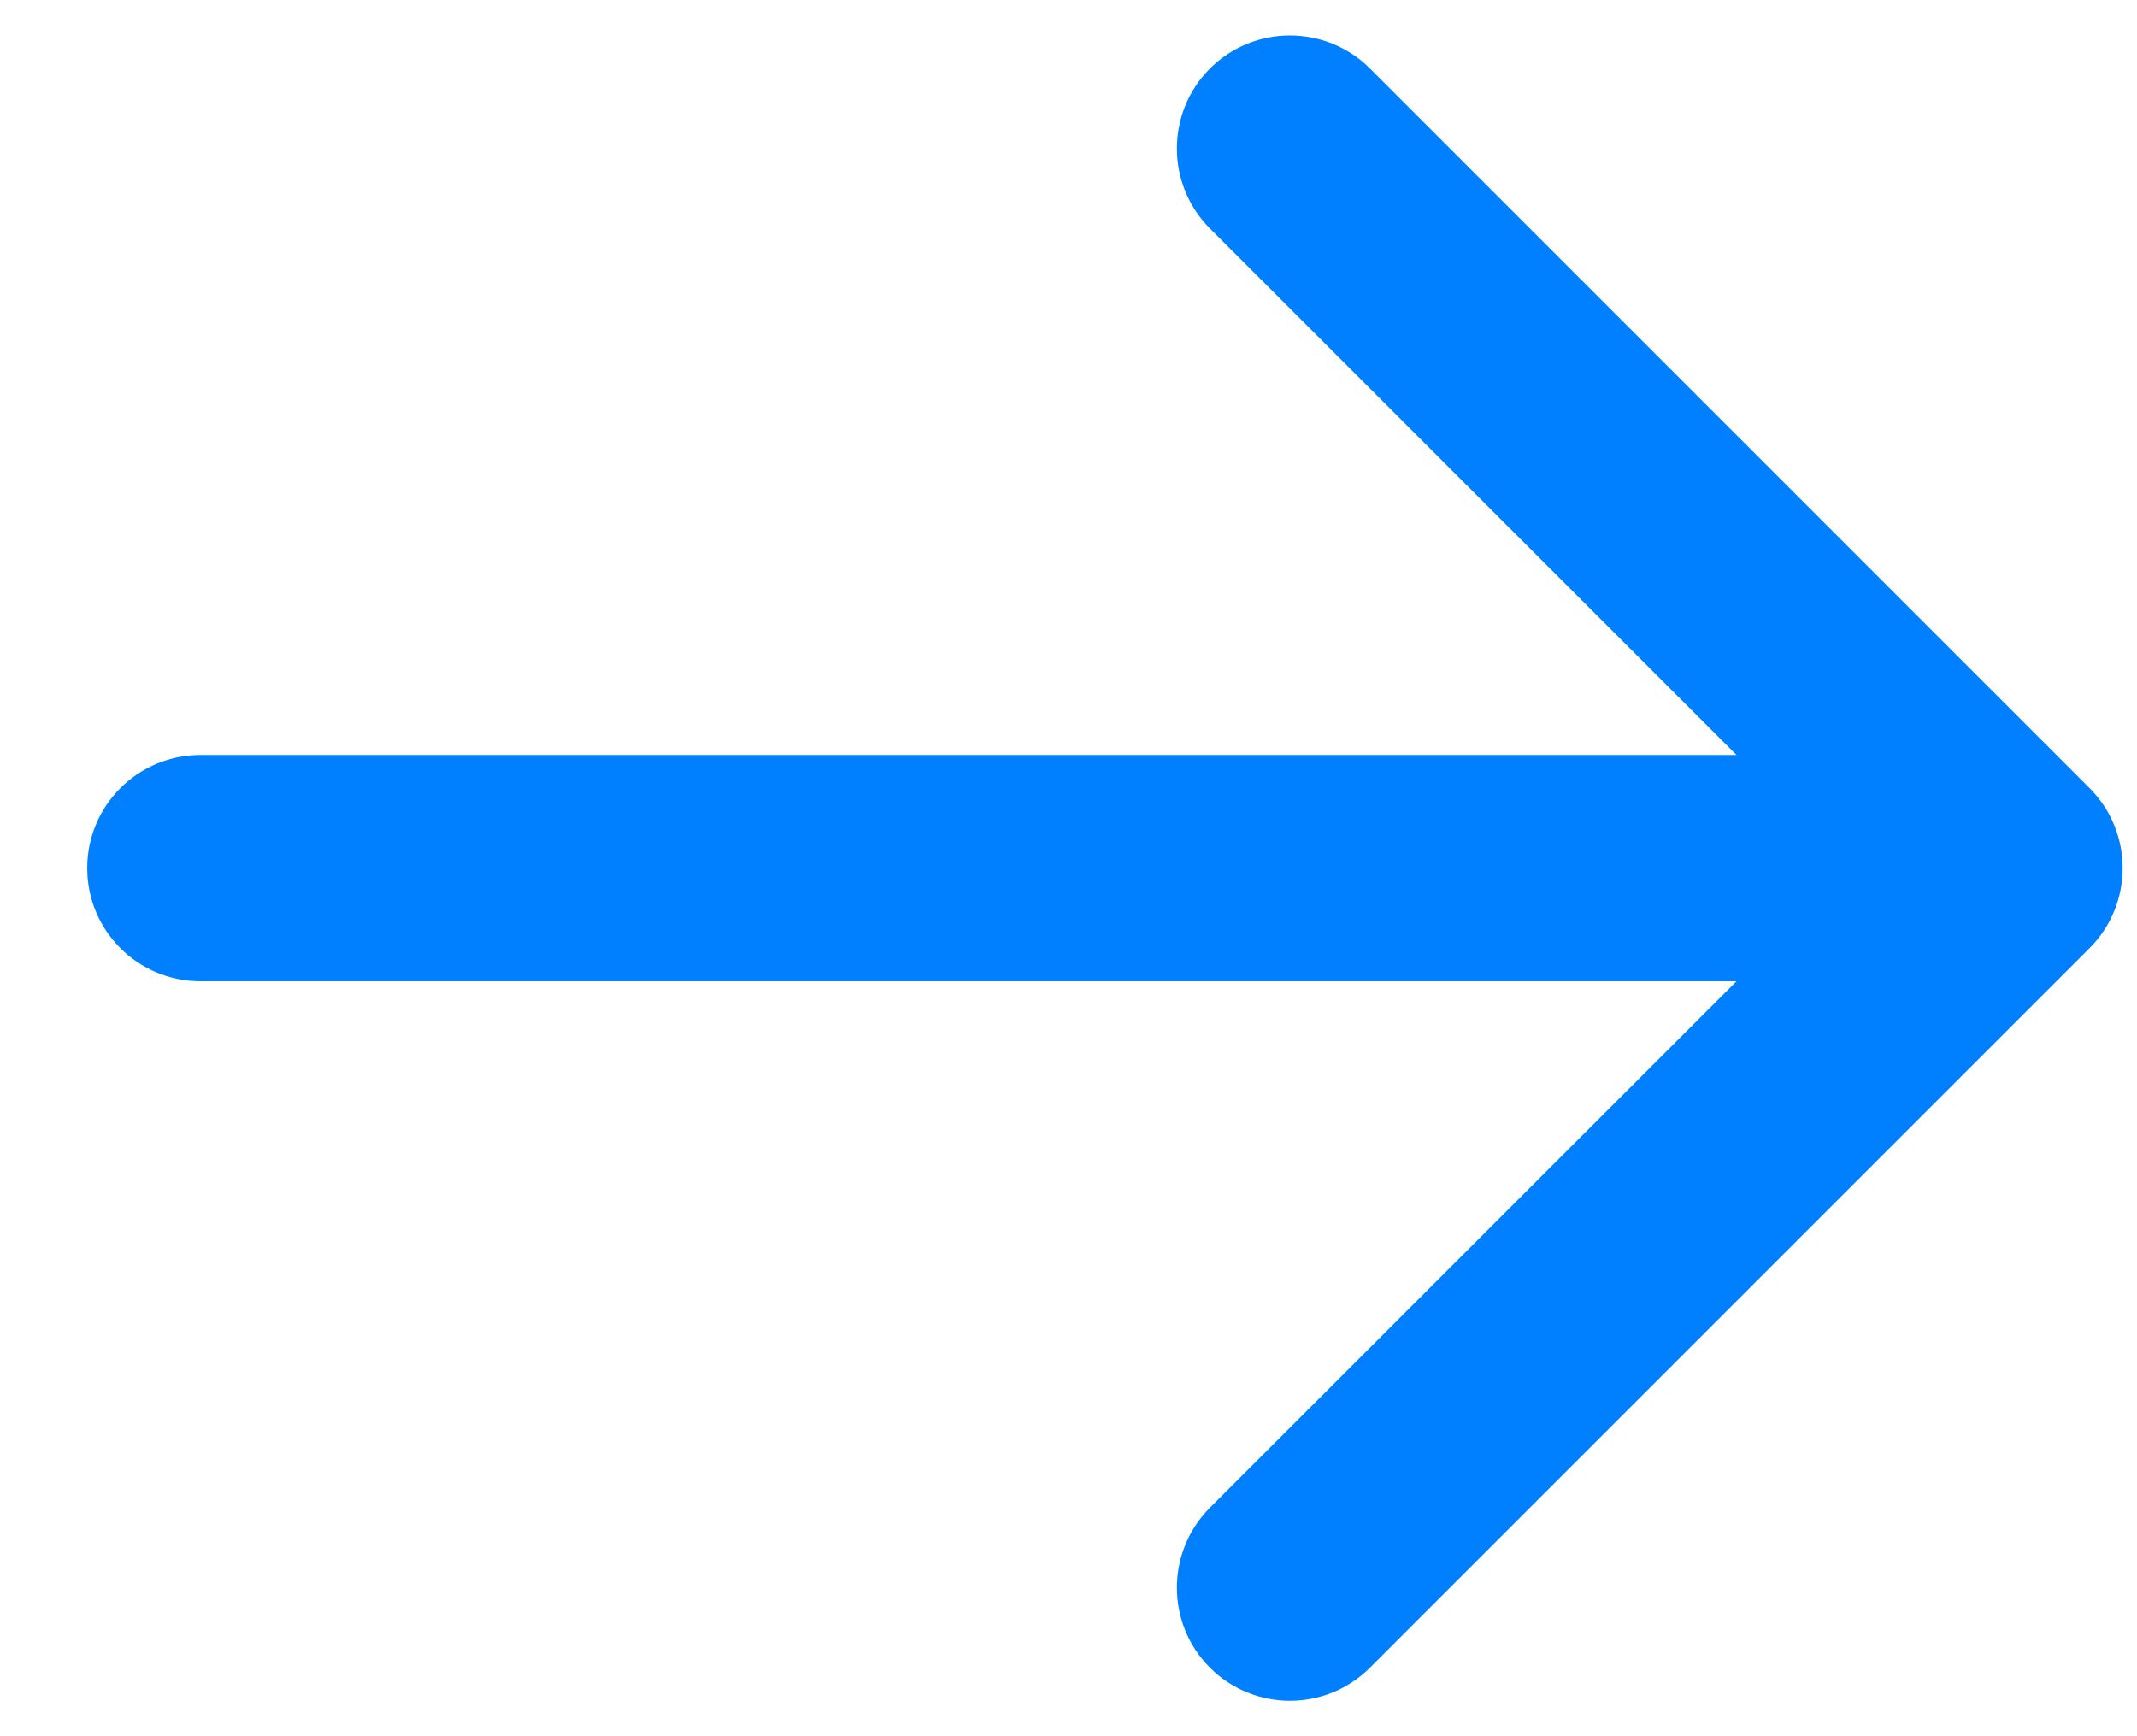 <svg width="16" height="13" viewBox="0 0 16 13" fill="none" xmlns="http://www.w3.org/2000/svg">
<path d="M15.645 7.099C15.975 6.768 15.975 6.232 15.645 5.901L10.257 0.513C9.926 0.183 9.39 0.183 9.059 0.513C8.729 0.844 8.729 1.38 9.059 1.711L13.849 6.5L9.059 11.289C8.729 11.62 8.729 12.156 9.059 12.487C9.39 12.817 9.926 12.817 10.257 12.487L15.645 7.099ZM1.5 5.653C1.032 5.653 0.653 6.032 0.653 6.5C0.653 6.968 1.032 7.347 1.5 7.347V5.653ZM15.046 5.653L1.5 5.653V7.347L15.046 7.347V5.653Z" fill="#0080FF"/>
</svg>
